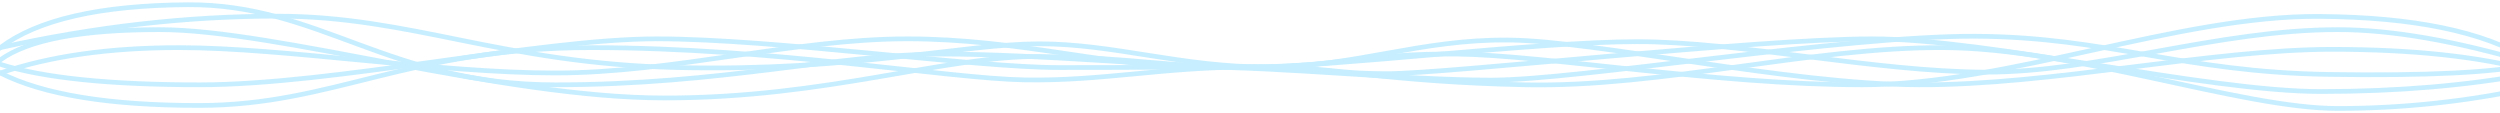<svg xmlns="http://www.w3.org/2000/svg" width="2647" height="120" viewBox="0 0 2647 120">
    <!-- Copyright © 2019 Apple Inc. All rights reserved. -->
    <style>
        .line {
            mix-blend-mode: multiply;
            stroke-dasharray: 2680;
            stroke-dashoffset: 0;
        }
    </style>
    <g fill="none" fill-rule="evenodd" opacity=".8" stroke-dasharray="2680" stroke-linecap="square" stroke="#B9EAFF" stroke-width="5">
        <path class="line" d="M0.381,77.285 C45.598,100.205 115.708,111.665 210.712,111.665 C353.217,111.665 433.157,50.428 626.183,50.428 C819.21,50.428 1003.203,83.231 1085.219,84.604 C1167.235,85.977 1231.047,71 1322.532,71 C1414.017,71 1405.898,77.977 1469.706,77.977 C1533.514,77.977 1858.085,41.115 1982.422,41.115 C2106.759,41.116 2336.341,96.917 2457.441,96.917 C2538.174,96.917 2612.488,90.604 2680.381,77.977"/>
        <path class="line second" d="M0.381,77.285 C52.822,59.381 115.924,50.428 189.687,50.428 C300.331,50.428 463.775,77.285 587.977,77.285 C712.18,77.285 841.854,41.116 960.609,41.116 C1079.364,41.115 1175.549,71 1267.034,71 C1358.519,71 1486.926,84.807 1579.316,84.807 C1671.706,84.807 1951.646,37.774 2091.512,38.379 C2231.379,38.985 2309.703,76.386 2465.756,78.801 C2569.791,80.41 2641.332,76.842 2680.381,68.096"/>
        <path class="line third" d="M0.381,68.096 C46.105,82.563 116.468,89.796 211.472,89.796 C353.978,89.796 569.766,41.116 695.404,41.116 C821.043,41.116 1029.874,71.522 1121.359,71.522 C1212.844,71.522 1231.047,71 1322.532,71 C1414.017,71 1470.552,86.832 1614.817,89.796 C1759.081,92.761 1917.339,49.823 2057.205,50.428 C2197.072,51.034 2372.17,114.838 2475.154,114.838 C2543.809,114.838 2612.219,107.48 2680.381,92.764"/>
        <path class="line fourth" d="M0.381,50.428 C39.56,20.809 105.603,5.667 198.512,5 C337.874,4 411.779,89.799 588.034,89.799 C764.289,89.799 886.574,57.239 996.543,57.239 C1106.512,57.239 1231.166,71 1322.66,71 C1414.154,71 1447.854,56.183 1541.988,57.239 C1636.121,58.295 1817.264,89.807 1971.665,89.807 C2126.066,89.807 2305.874,16.38 2455.481,17.381 C2555.22,18.048 2629.52,33.381 2678.381,63.38"/>
        <path class="line fifth" d="M0.381,50.428 C100.712,28.207 198.379,17.096 293.383,17.096 C435.888,17.096 531.076,67.283 716.991,71.522 C902.905,75.761 1020.952,46.381 1100.349,46.381 C1179.746,46.381 1250.522,71 1342.007,71 C1433.492,71 1503.602,41.325 1597.726,42.381 C1691.85,43.436 1891.844,89.194 2031.711,89.799 C2171.578,90.405 2341.725,52.236 2469.036,52.236 C2553.91,52.236 2624.358,59.76 2680.381,74.806"/>
        <path class="line third" d="M0.381,63.38 C29.9,42.046 86.114,31.379 169.021,31.379 C293.383,31.379 530.433,103.702 703.857,103.731 C877.281,103.76 1001.049,58.684 1102.108,59.836 C1203.168,60.988 1231.047,71 1322.532,71 C1414.017,71 1625.372,44.116 1733.571,44.116 C1841.77,44.116 1984.503,75.877 2102.068,76.386 C2219.633,76.895 2348.053,31.379 2475.364,31.379 C2531.947,31.379 2600.286,43.233 2680.381,66.94"/>
    </g>
</svg>